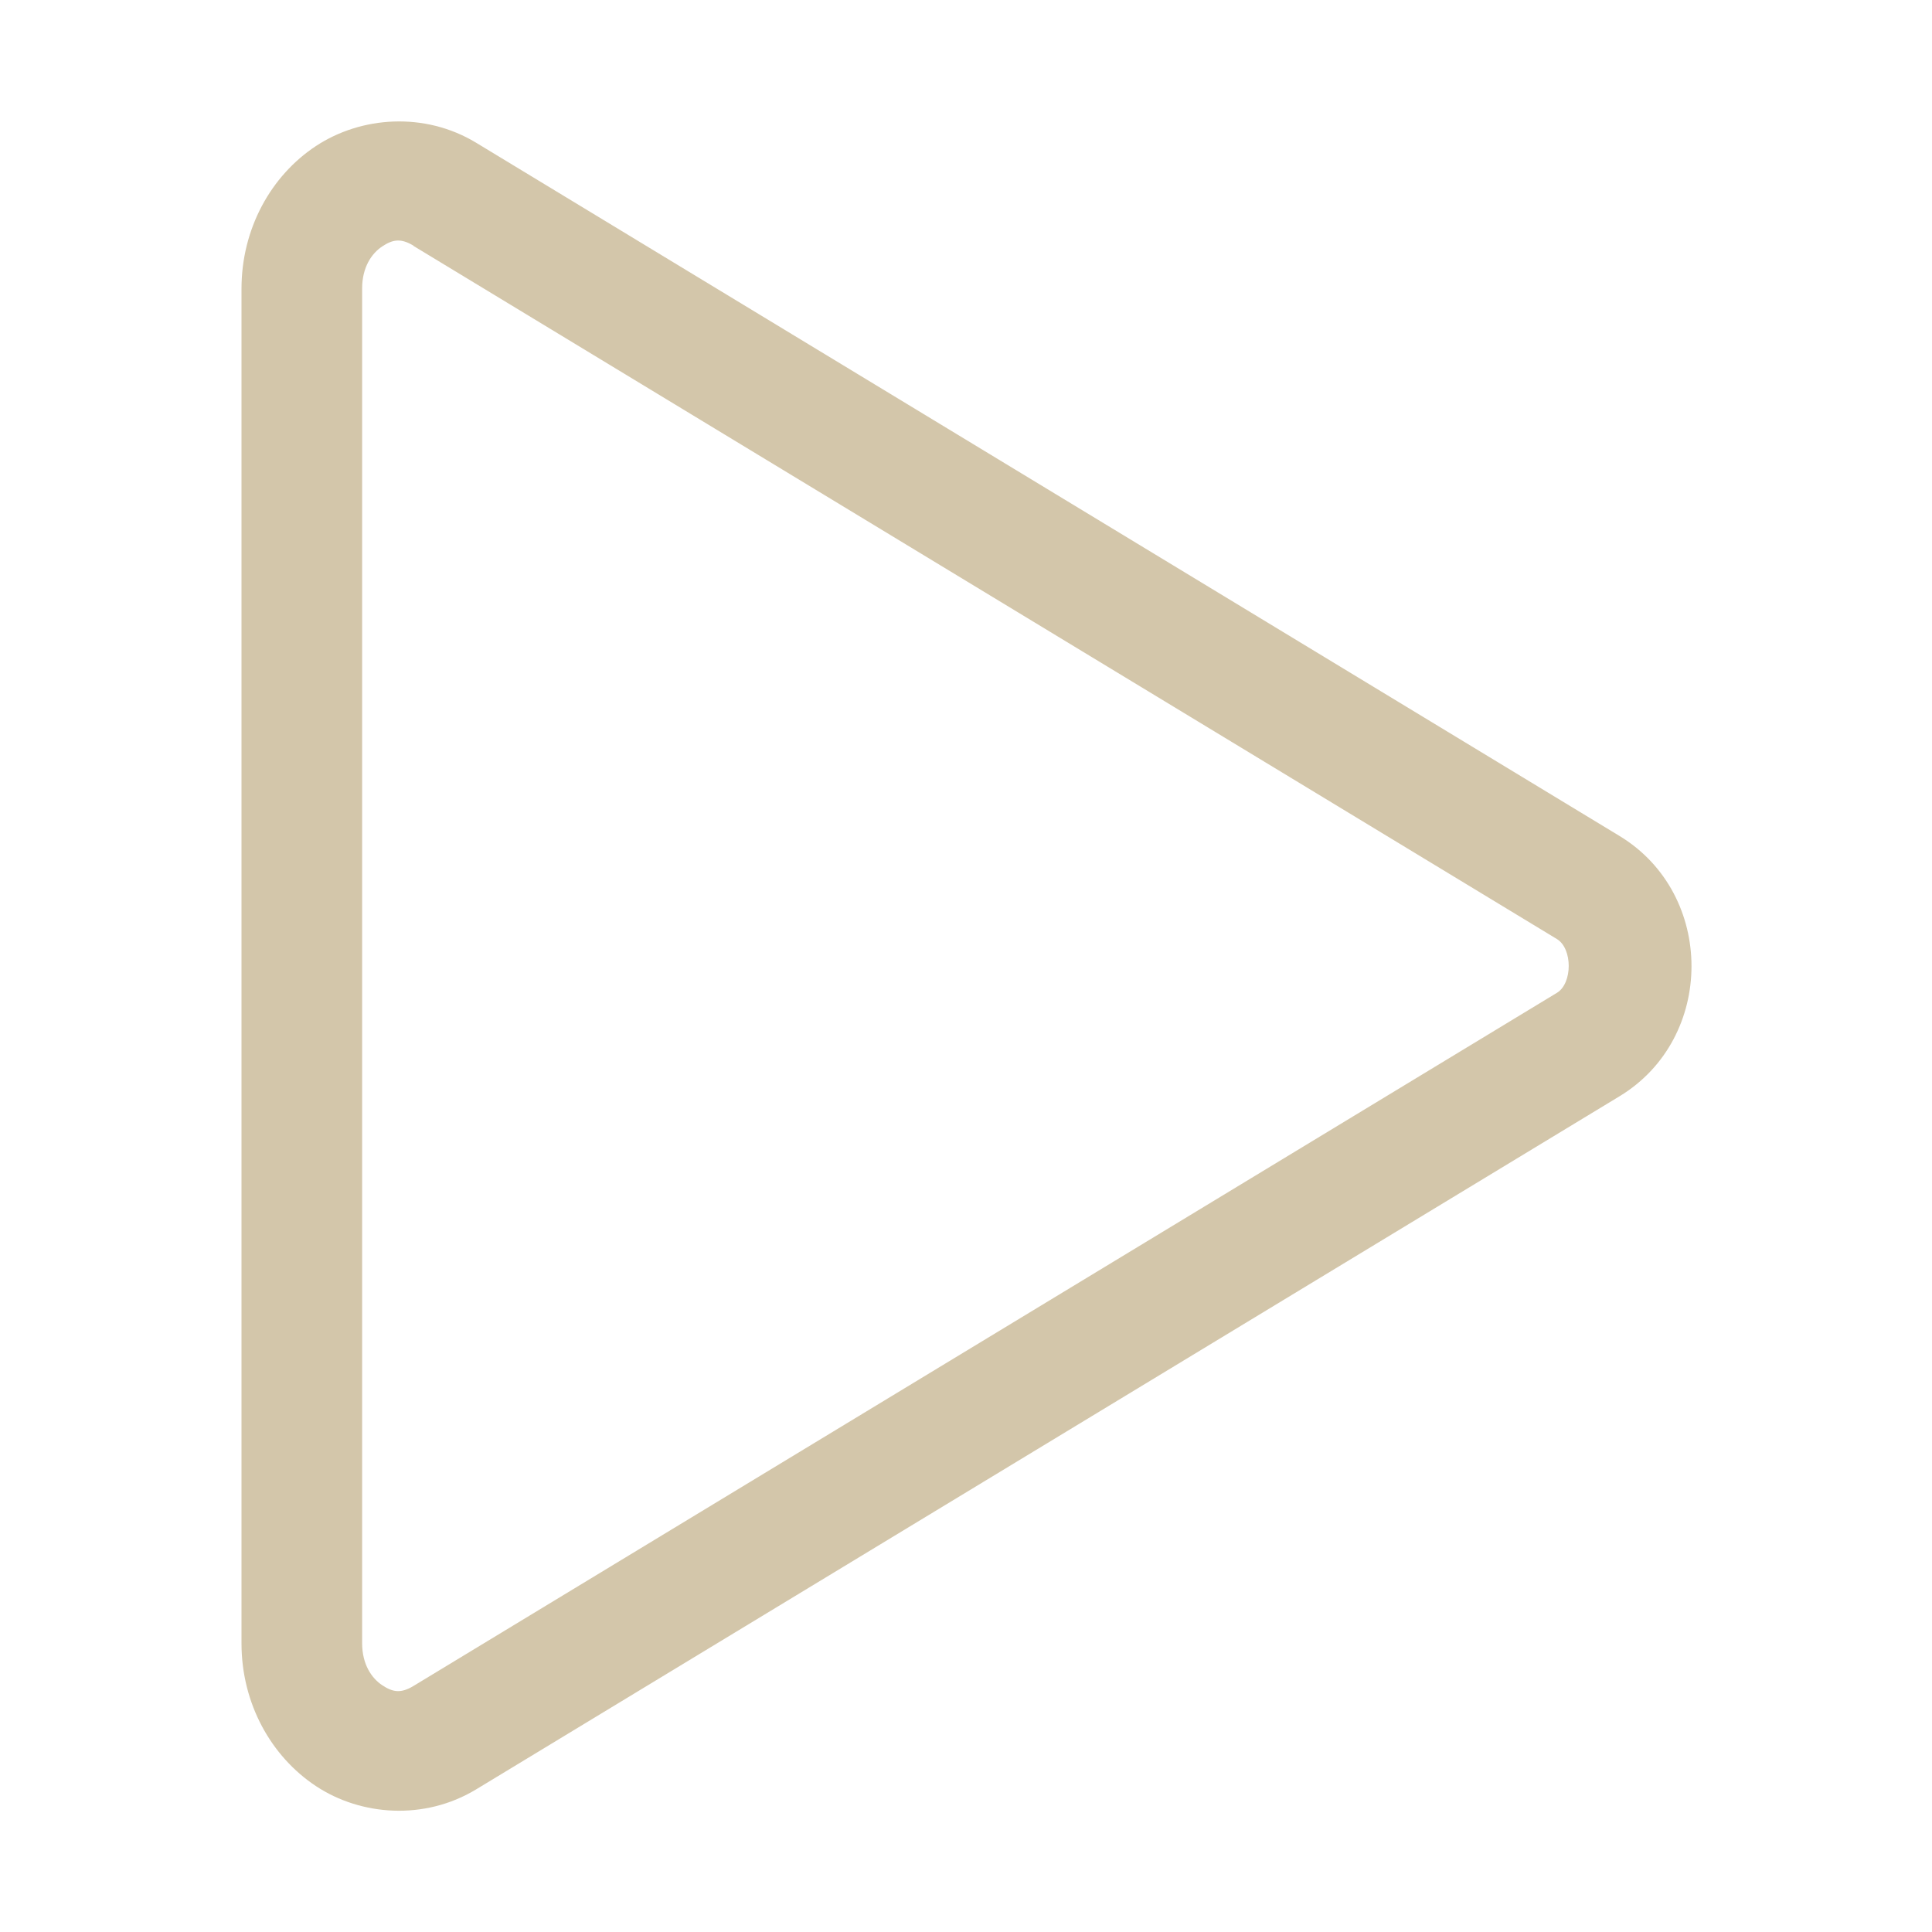 <svg width="16" height="16" version="1.1" viewBox="0 0 16 16" xmlns="http://www.w3.org/2000/svg">
 <defs>
  <style id="current-color-scheme" type="text/css">.ColorScheme-Text { color:#D3C6AA; } .ColorScheme-Highlight { color:#5294e2; }</style>
 </defs>
 <path style="fill:currentColor" class="ColorScheme-Text" d="m3.943 1.182c-0.428-0.259-0.954-0.218-1.326 0.027-0.372 0.245-0.617 0.684-0.617 1.182v11.219c0 0.498 0.245 0.936 0.617 1.182s0.898 0.286 1.326 0.027l9.469-5.74c0.795-0.482 0.795-1.674 0-2.156zm-0.518 0.855 9.469 5.74c0.13 0.079 0.13 0.366 0 0.445l-9.469 5.74c-0.107 0.065-0.174 0.051-0.26-0.006-0.086-0.057-0.166-0.171-0.166-0.348v-11.219c0-0.177 0.08-0.291 0.166-0.348 0.086-0.057 0.153-0.071 0.26-0.006z"/>
</svg>
